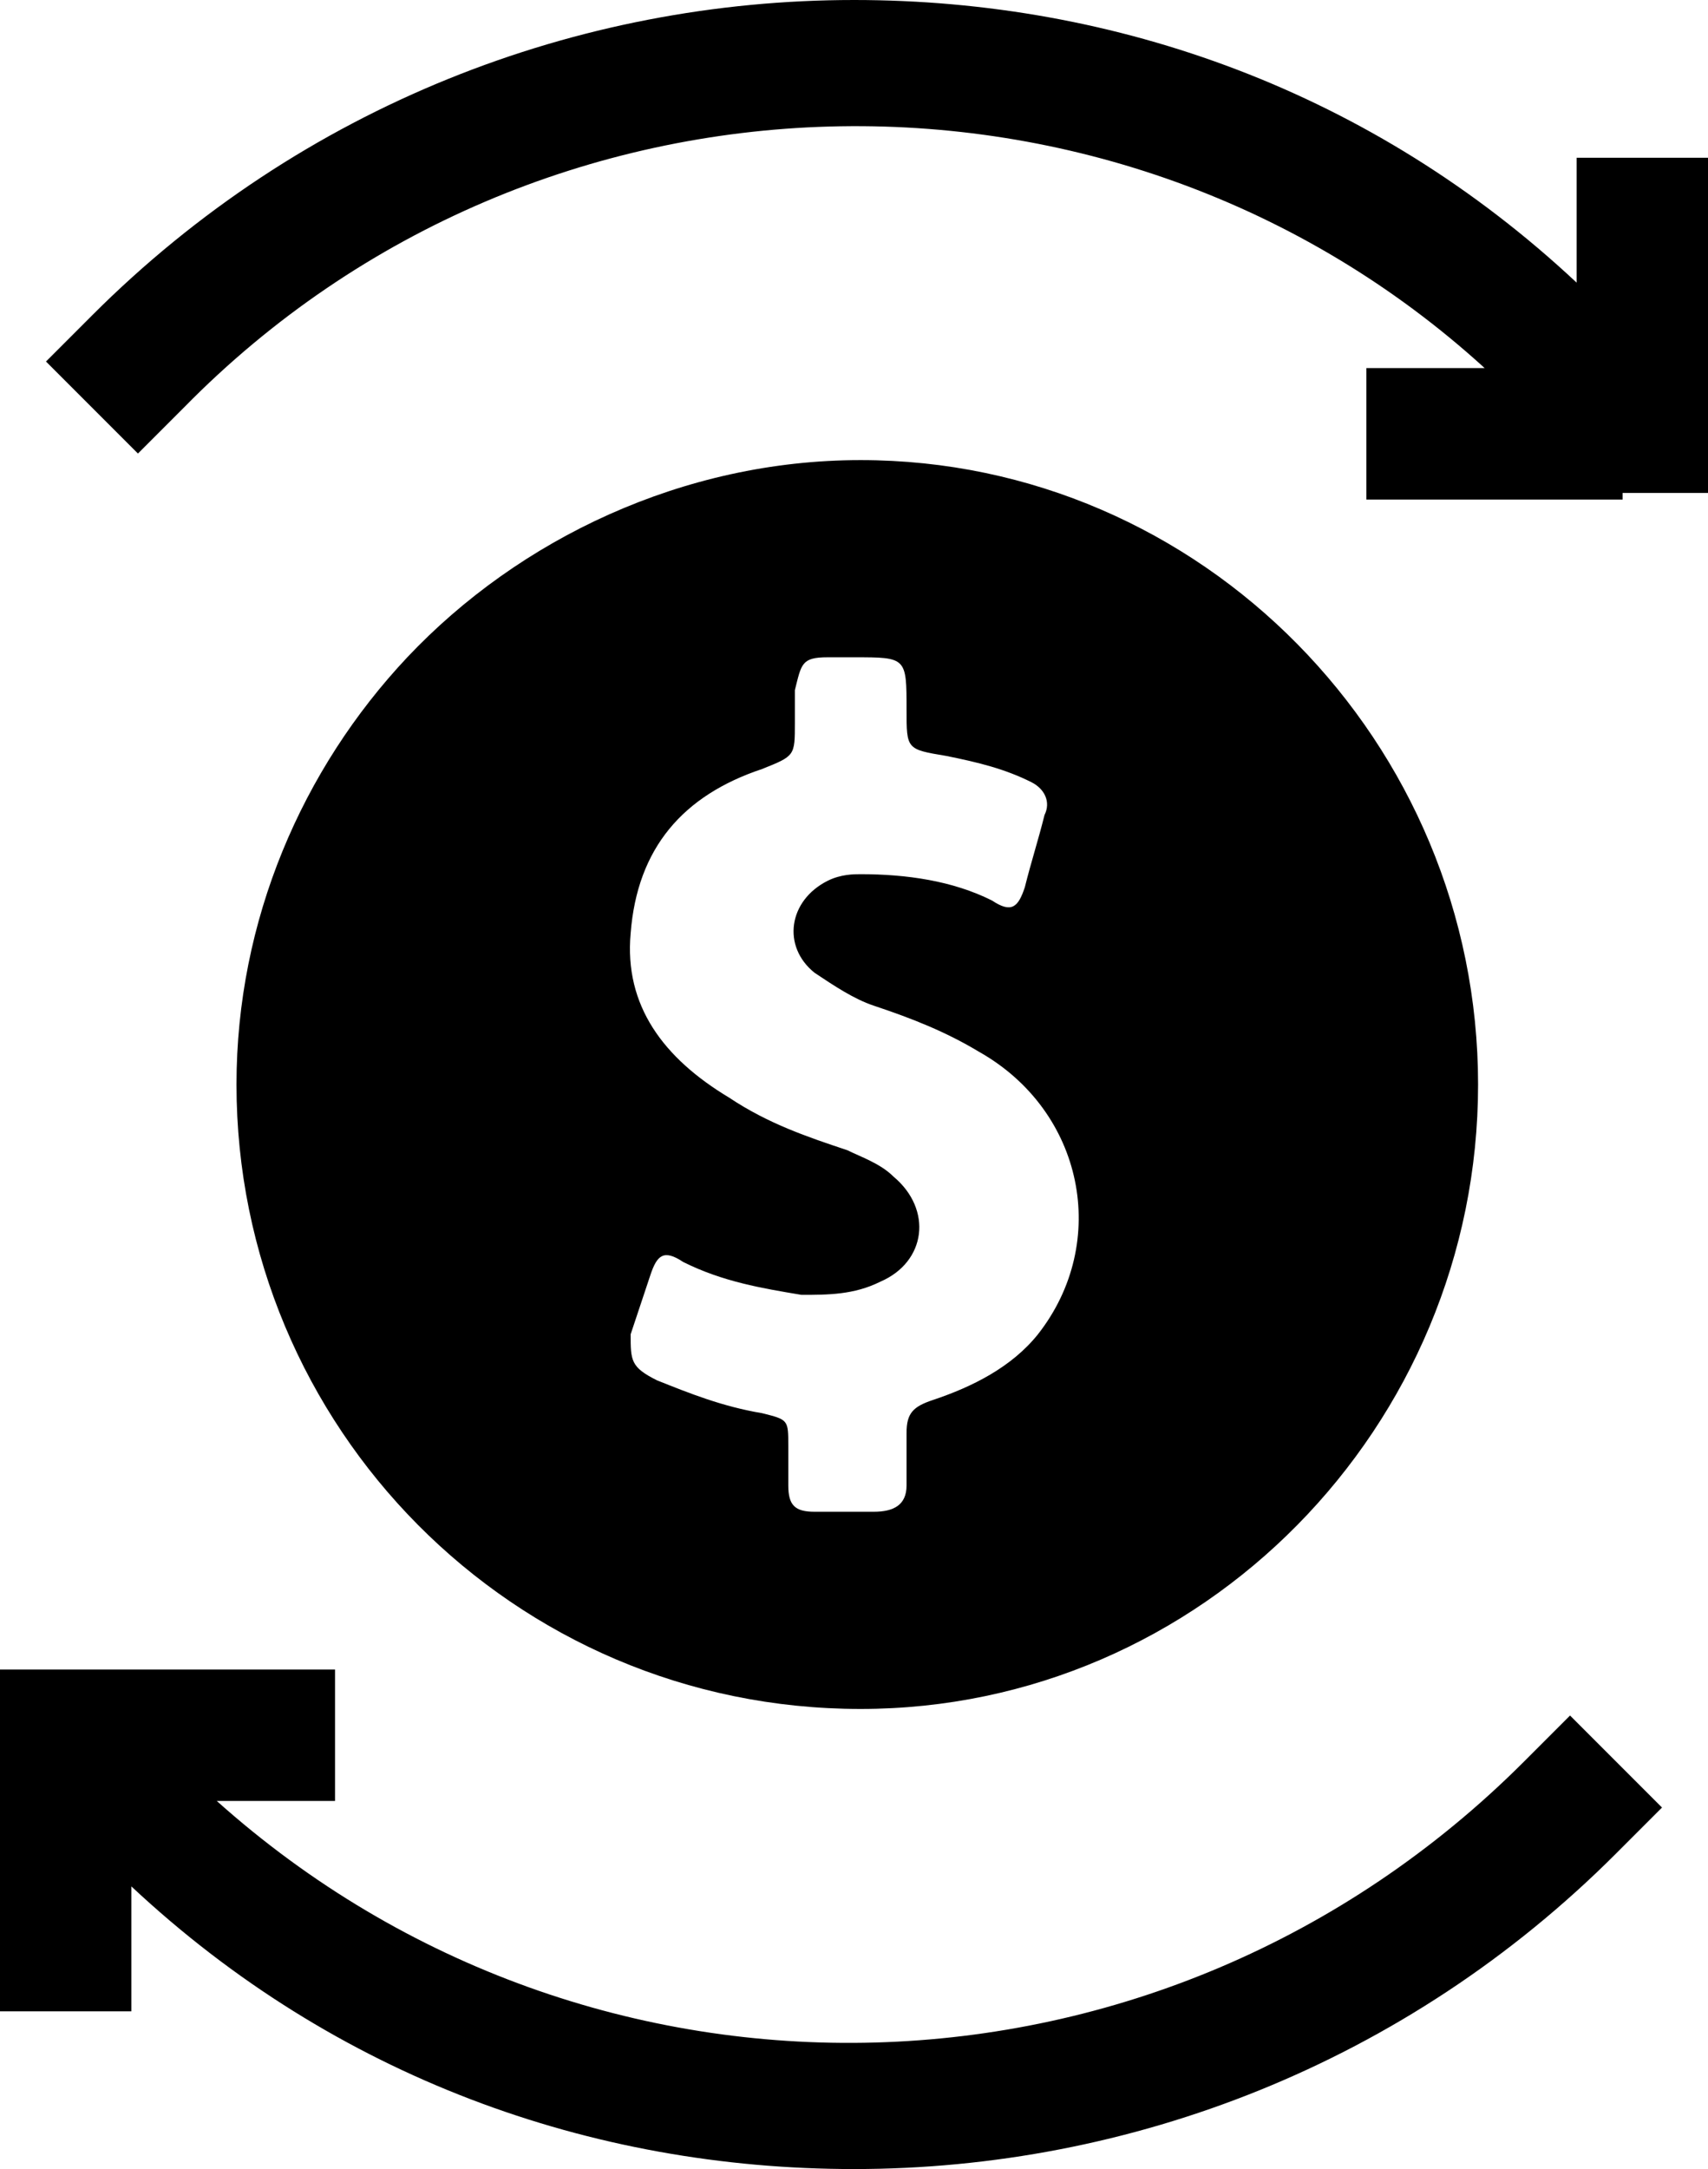 <?xml version="1.0" encoding="utf-8"?>
<!-- Generator: Adobe Illustrator 18.1.1, SVG Export Plug-In . SVG Version: 6.00 Build 0)  -->
<svg version="1.1" id="Layer_1" xmlns="http://www.w3.org/2000/svg" xmlns:xlink="http://www.w3.org/1999/xlink" x="0px" y="0px"
	 viewBox="0 0 26 33" enable-background="new 0 0 26 33" xml:space="preserve">
<path fill-rule="evenodd" clip-rule="evenodd" d="M24.7,7.6L24.7,7.6h-3.9v-2h1.8C17,0.5,8.2,0.7,2.8,6.2L2.1,6.9L0.7,5.5l0.7-0.7
	C4.6,1.6,8.8,0,13,0c4,0,7.9,1.4,11,4.3V2.4H26v3.8v0v1.3H24.7z M3.6,16.5c0-2.5,1-4.8,2.6-6.5c1.7-1.8,4.2-3,6.9-3
	c5.2,0,9.4,4.3,9.4,9.5c0,5.2-4.2,9.5-9.4,9.5C7.8,26,3.6,21.7,3.6,16.5z M13.8,22.6c0-0.3,0-0.6,0-0.8c0-0.3,0.1-0.4,0.4-0.5
	c0.6-0.2,1.2-0.5,1.6-1c1.1-1.4,0.7-3.4-0.9-4.3c-0.5-0.3-1-0.5-1.6-0.7c-0.3-0.1-0.6-0.3-0.9-0.5c-0.5-0.4-0.4-1.1,0.2-1.4
	c0.2-0.1,0.4-0.1,0.5-0.1c0.7,0,1.4,0.1,2,0.4c0.3,0.2,0.4,0.1,0.5-0.2c0.1-0.4,0.2-0.7,0.3-1.1c0.1-0.2,0-0.4-0.2-0.5
	c-0.4-0.2-0.8-0.3-1.3-0.4c-0.6-0.1-0.6-0.1-0.6-0.7c0-0.8,0-0.8-0.8-0.8c-0.1,0-0.2,0-0.4,0c-0.4,0-0.4,0.1-0.5,0.5
	c0,0.2,0,0.3,0,0.5c0,0.5,0,0.5-0.5,0.7c-1.2,0.4-1.9,1.2-2,2.5c-0.1,1.1,0.5,1.9,1.5,2.5c0.6,0.4,1.2,0.6,1.8,0.8
	c0.2,0.1,0.5,0.2,0.7,0.4c0.6,0.5,0.5,1.3-0.2,1.6c-0.4,0.2-0.8,0.2-1.2,0.2c-0.6-0.1-1.2-0.2-1.8-0.5c-0.3-0.2-0.4-0.1-0.5,0.2
	c-0.1,0.3-0.2,0.6-0.3,0.9C9.6,20.7,9.6,20.8,10,21c0.5,0.2,1,0.4,1.6,0.5c0.4,0.1,0.4,0.1,0.4,0.5c0,0.2,0,0.4,0,0.6
	c0,0.3,0.1,0.4,0.4,0.4c0.3,0,0.6,0,0.9,0C13.6,23,13.8,22.9,13.8,22.6z M1.3,25.4h3.8v2H3.3c5.7,5.1,14.4,4.9,19.9-0.6l0.7-0.7
	l1.4,1.4l-0.7,0.7C21.4,31.4,17.2,33,13,33c-4,0-7.9-1.4-11-4.3v1.9H0v-3.9v0v-1.3H1.3L1.3,25.4z"/>
</svg>
